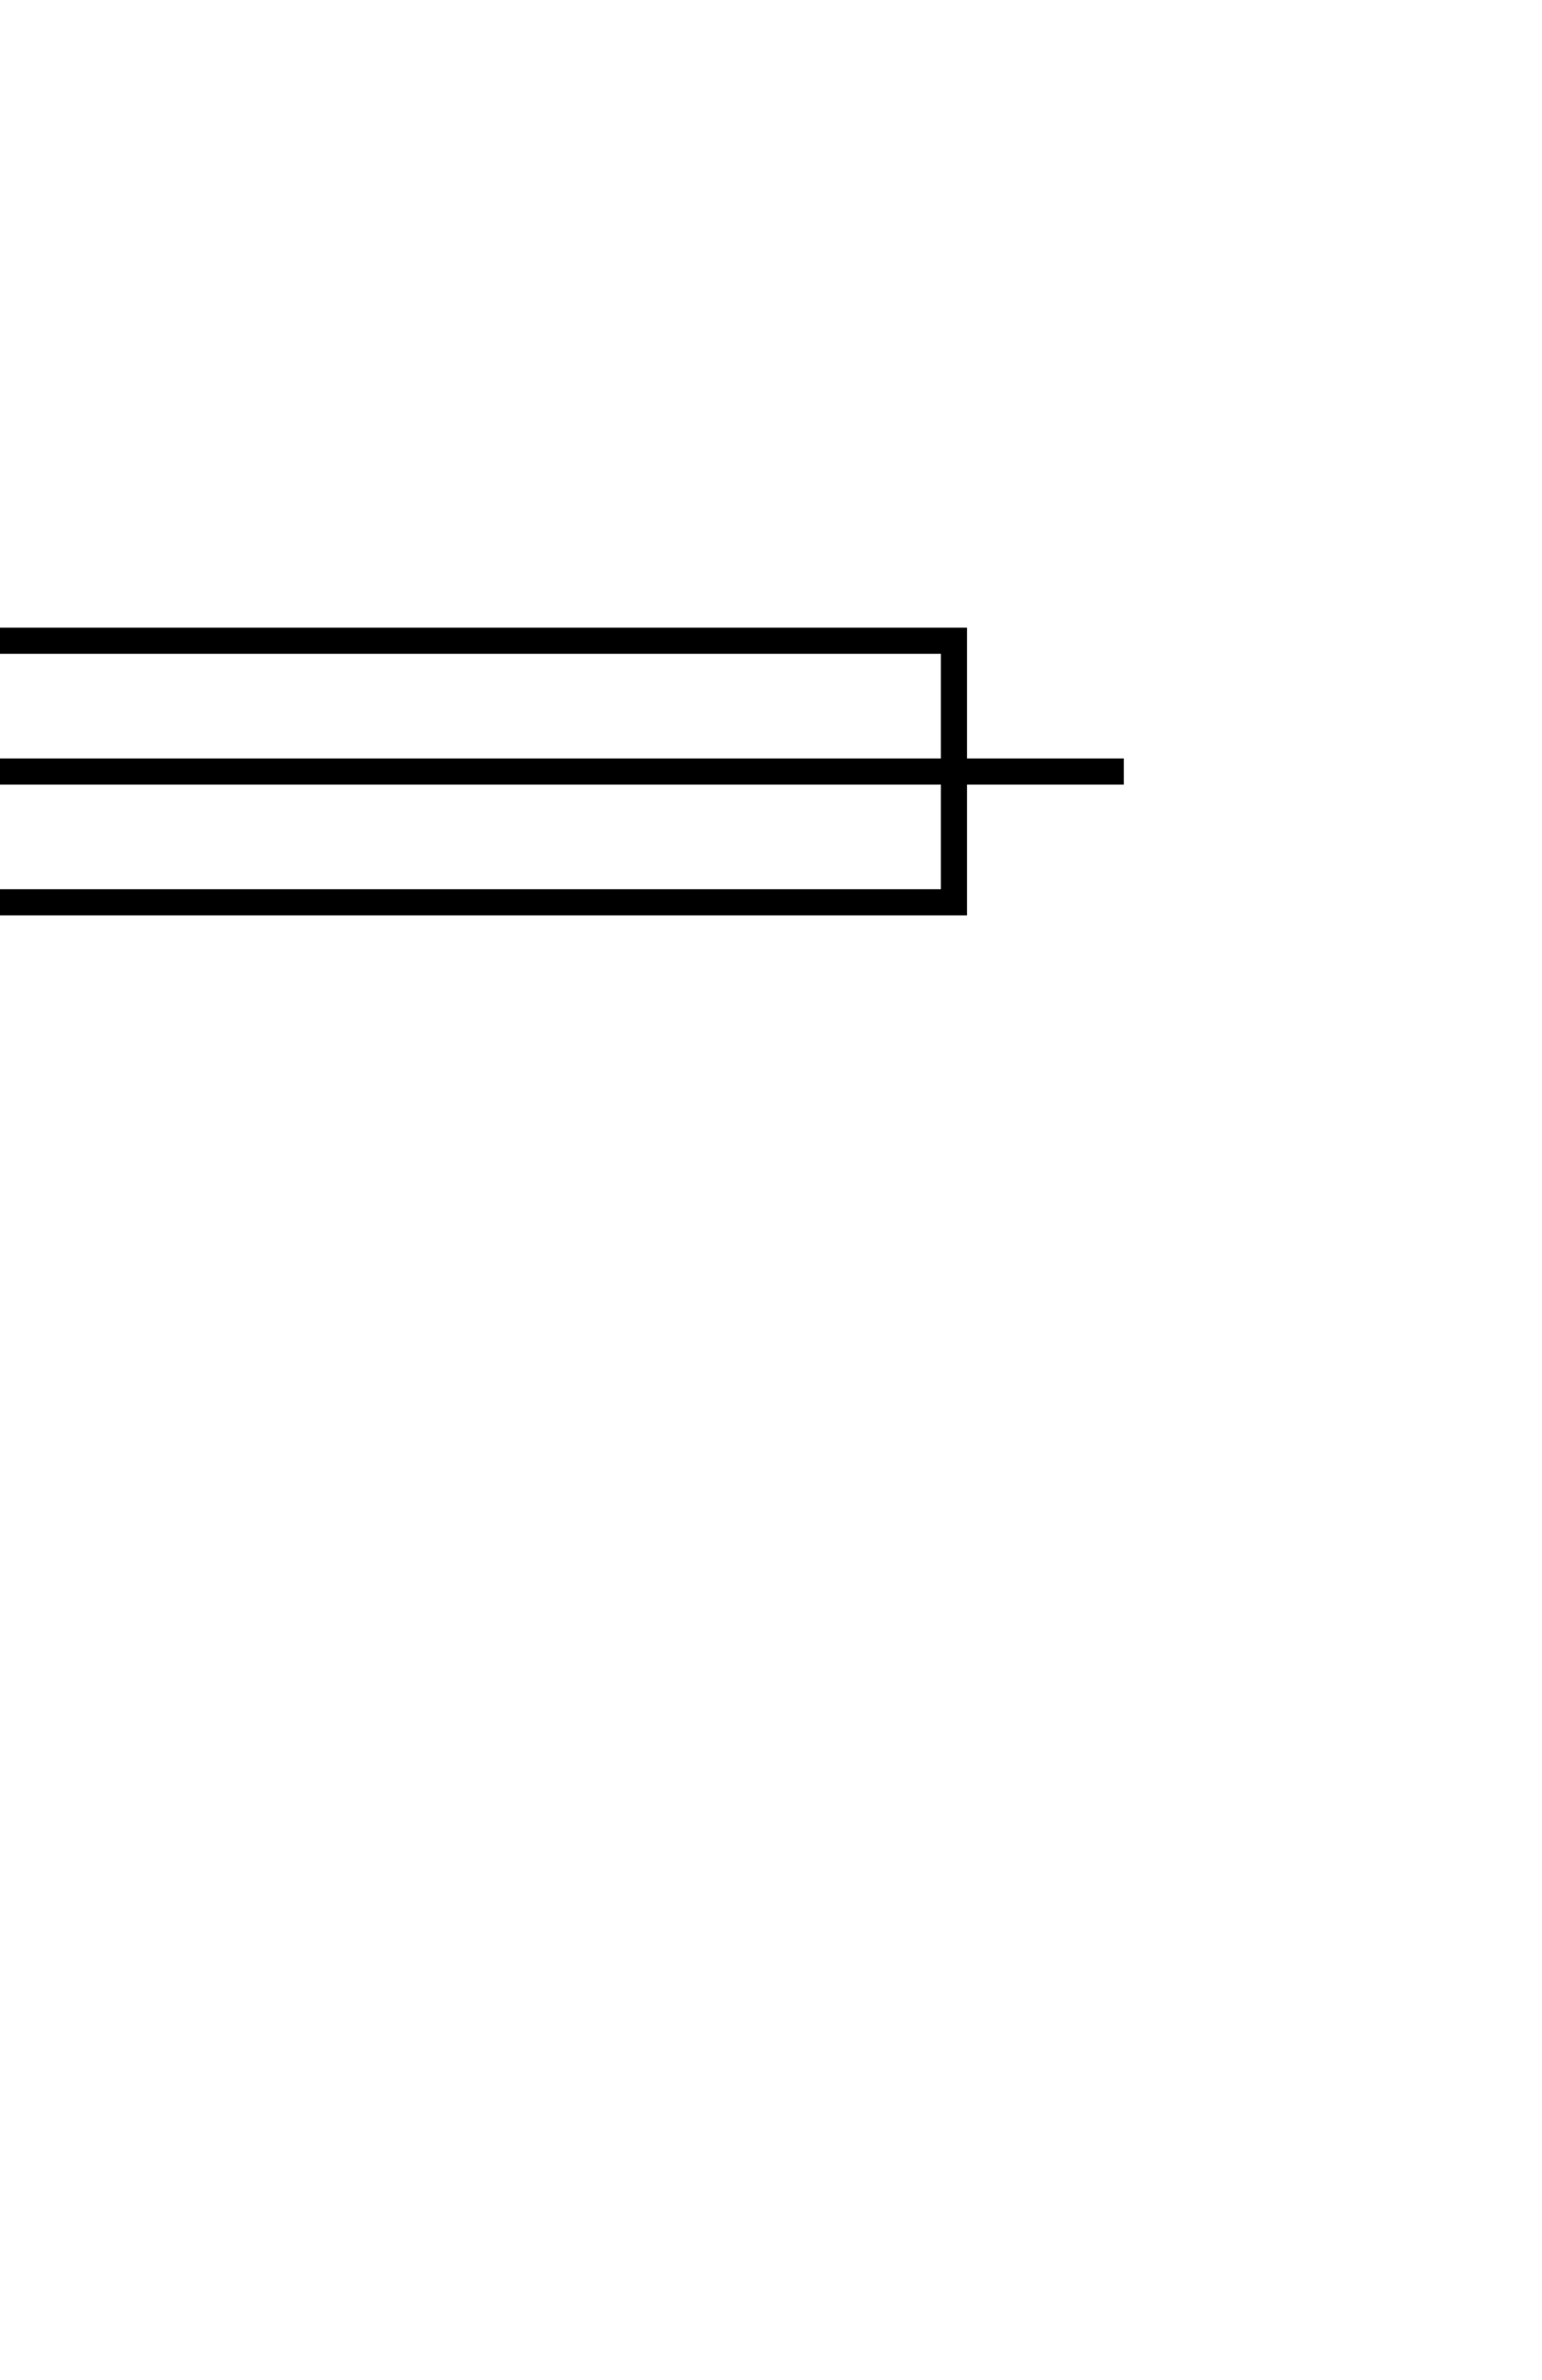 <?xml version='1.0' encoding='ASCII' standalone='yes'?>
<svg xmlns="http://www.w3.org/2000/svg" xmlns:xlink="http://www.w3.org/1999/xlink" version="1.1" width="59.0px" viewBox="0 0 59.0 91.0" height="91.0px">
  <g>
    <g transform=" rotate(-90 29.5 45.5)"><g clip-path="url(#clip0_53_291)">
<path fill-rule="evenodd" clip-rule="evenodd" d="M50 7H41V52H50V7ZM40 6V53H51V6H40Z" fill="black"/>
<path fill-rule="evenodd" clip-rule="evenodd" d="M46 4.37115e-08L46 60H45L45 0L46 4.37115e-08Z" fill="black"/>
</g>
<defs>
<clipPath id="clip0_53_291">
<rect width="91" height="59" fill="white"/>
</clipPath>
</defs>
</g>
  </g>
</svg>
